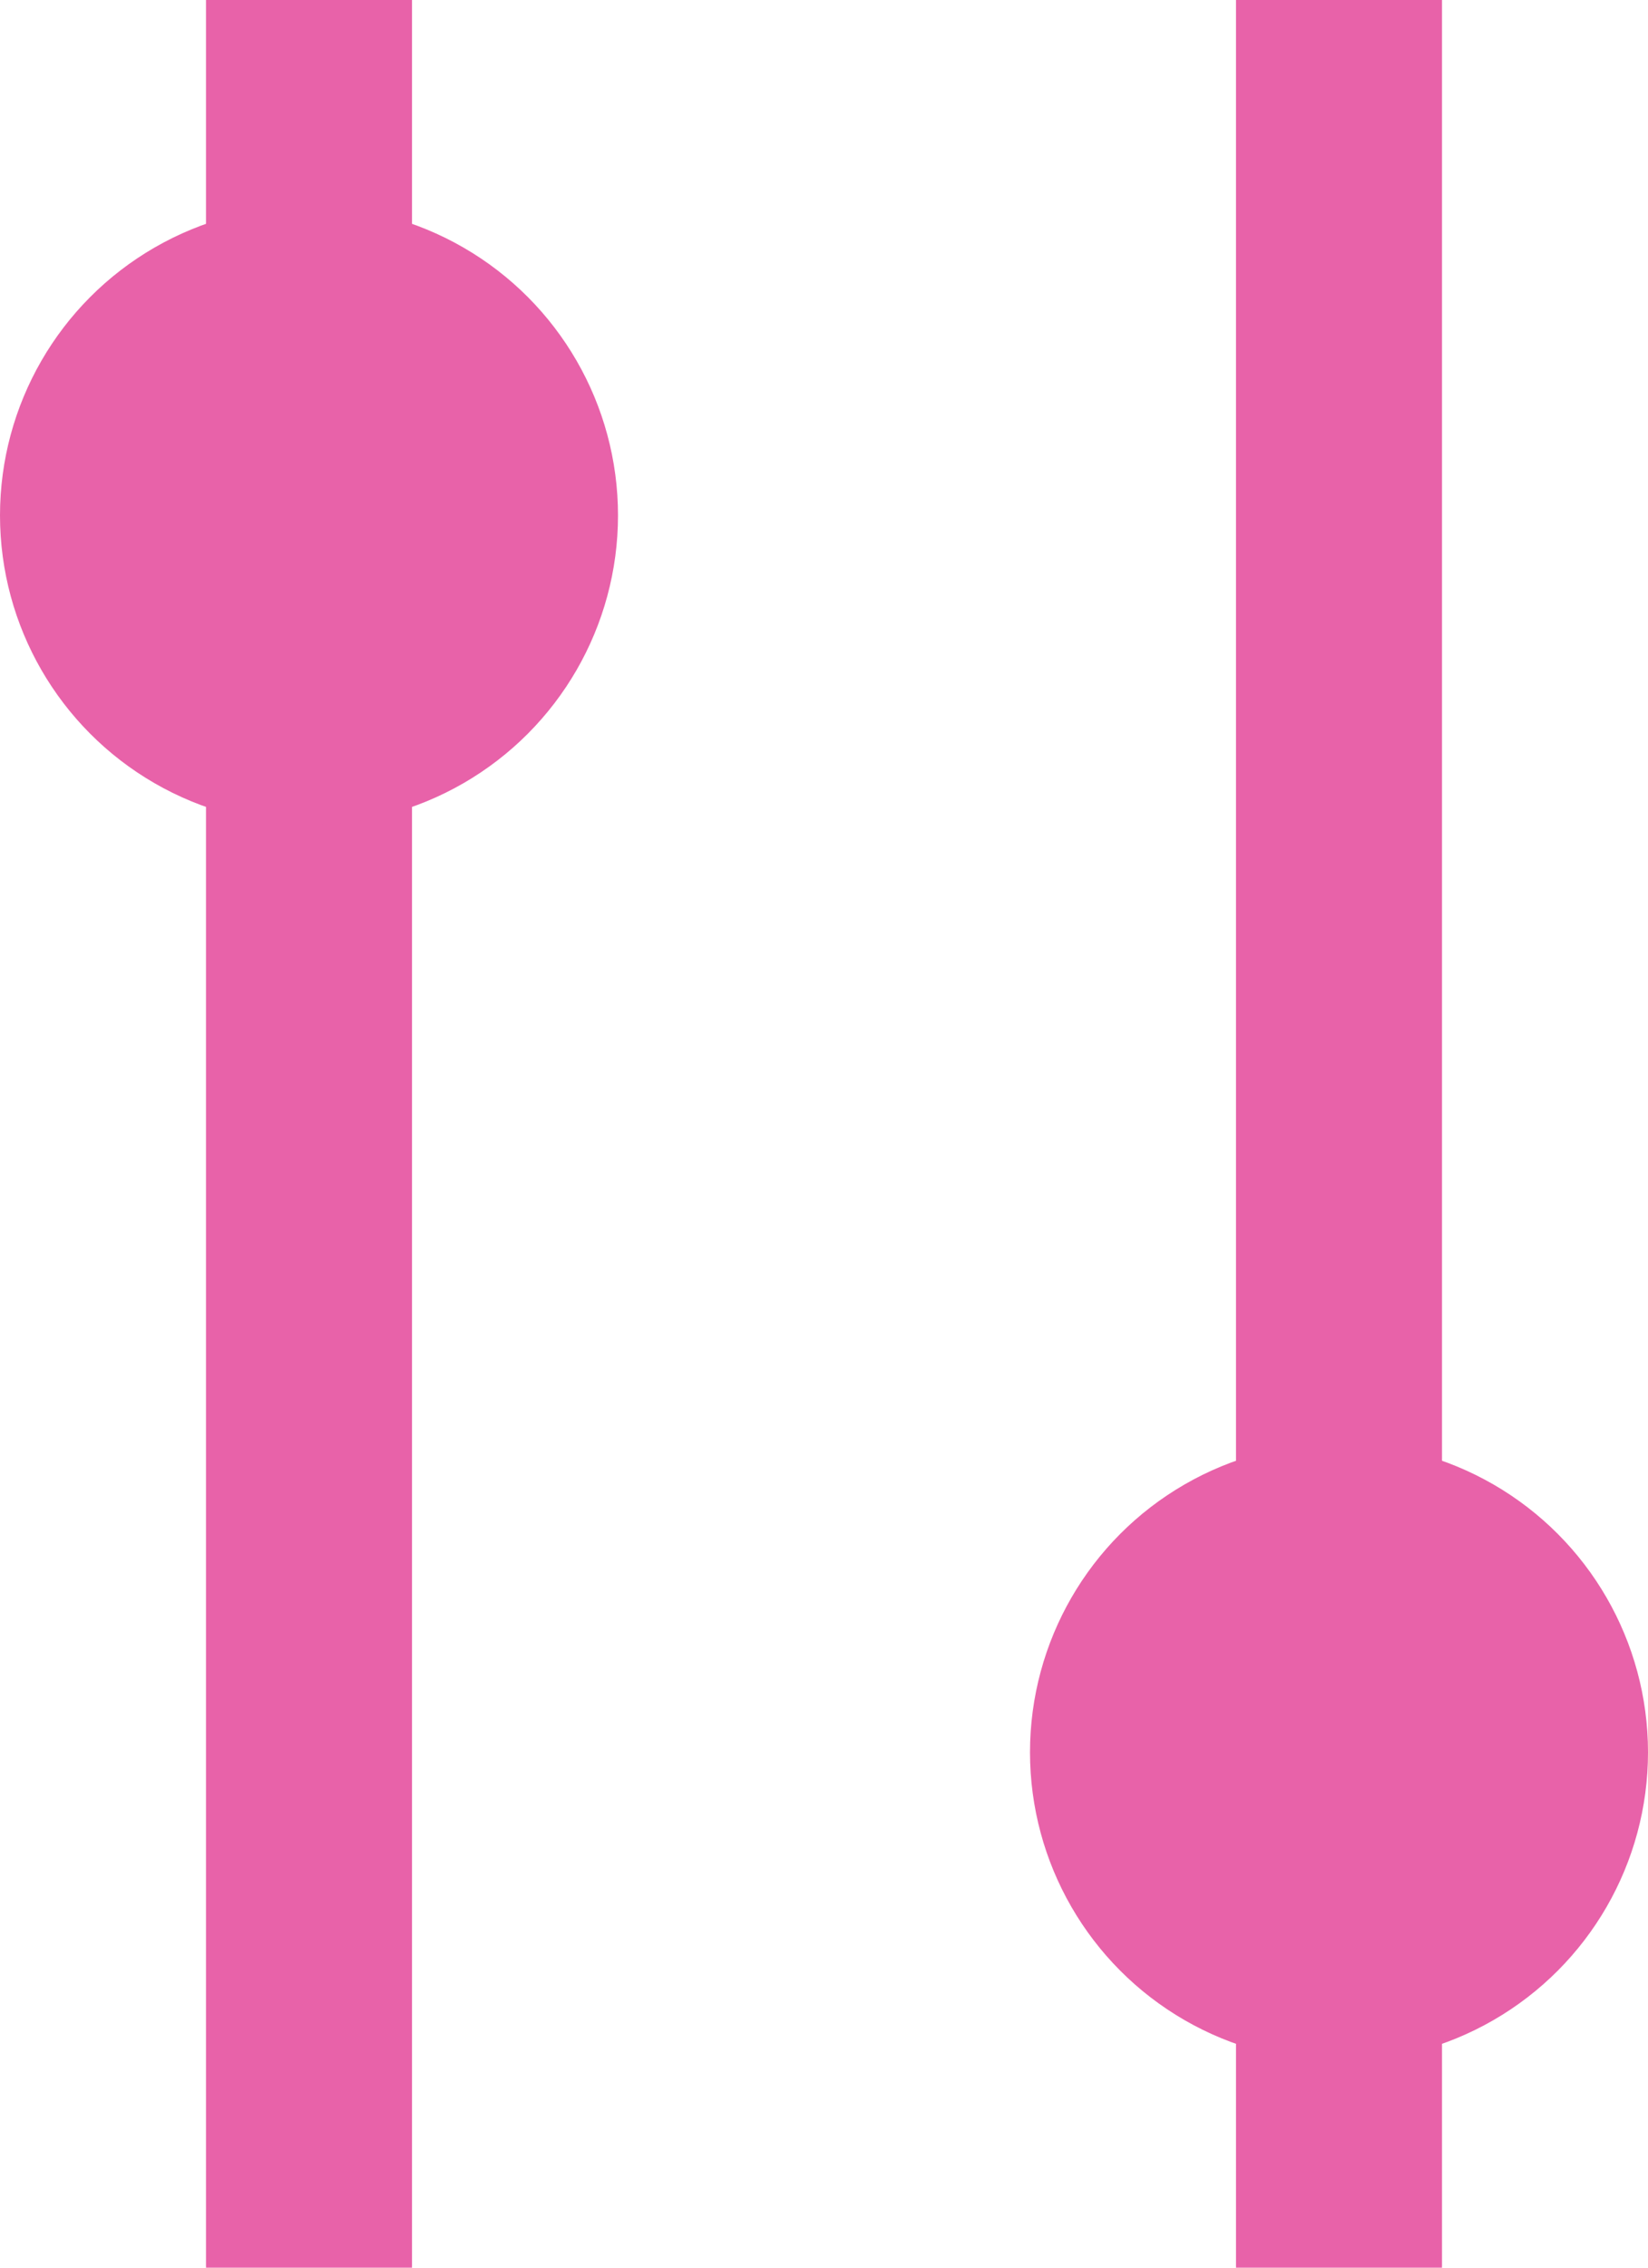 <svg width="8" height="11" viewBox="0 0 8 11" fill="none" xmlns="http://www.w3.org/2000/svg">
<line x1="1.5" y1="2.18557e-08" x2="1.5" y2="11" stroke="#E862A9"/>
<line x1="6.5" y1="2.18557e-08" x2="6.5" y2="11" stroke="#E862A9"/>
<circle cx="1.5" cy="2.5" r="1.5" fill="#E862A9"/>
<circle cx="6.5" cy="8.5" r="1.5" fill="#E862A9"/>
</svg>
